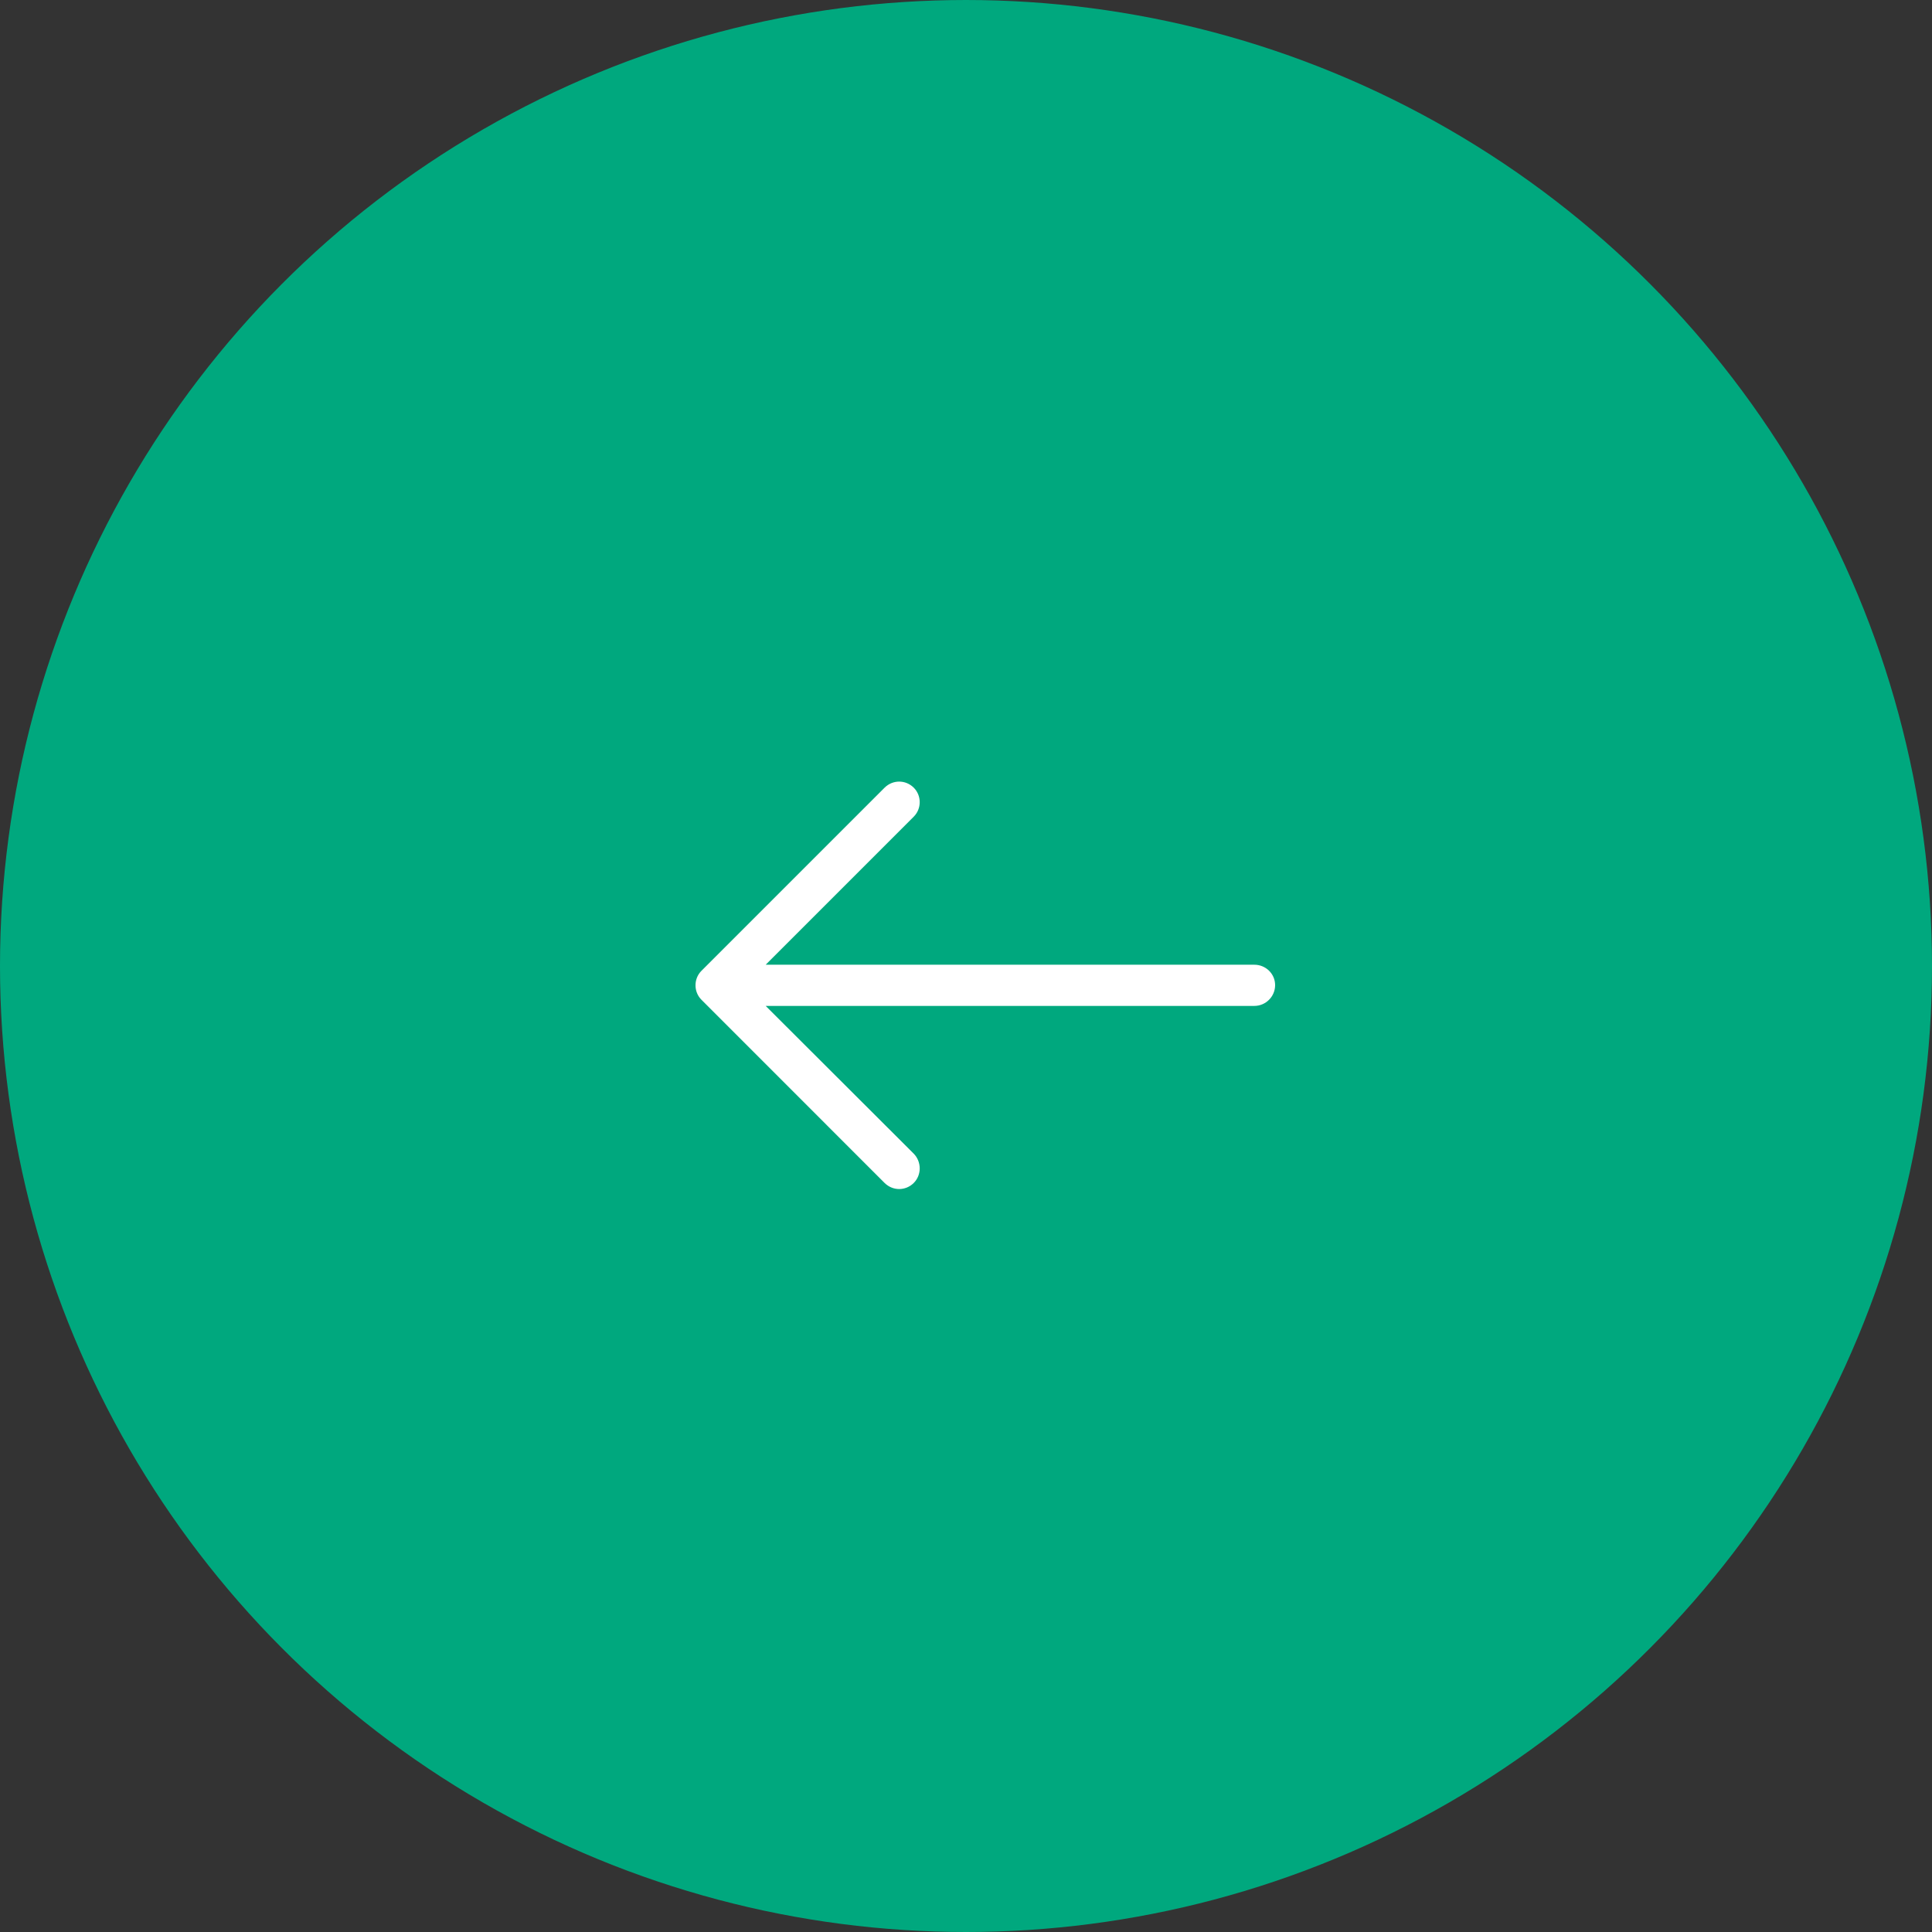 <svg width="32" height="32" viewBox="0 0 32 32" fill="#00A87E" xmlns="http://www.w3.org/2000/svg">
<rect x="0" y="0" width="32" height="32" fill="#333333" stroke="none"/>
<circle cx="16" cy="16" r="15.5" transform="rotate(180 16 16)" stroke="#00A87E"/>
<g clip-path="url(#clip0_1_151)">
<path d="M14.651 13.047C14.787 12.912 15 12.912 15.135 13.047C15.266 13.178 15.266 13.395 15.135 13.526L12.682 15.979H20.776C20.965 15.979 21.12 16.129 21.12 16.317C21.12 16.506 20.965 16.661 20.776 16.661H12.682L15.135 19.109C15.266 19.244 15.266 19.462 15.135 19.593C15 19.728 14.787 19.728 14.651 19.593L11.618 16.559C11.487 16.428 11.487 16.211 11.618 16.08L14.651 13.047Z" fill="white"/>
</g>
<defs>
<clipPath id="clip0_1_151">
<rect width="9.6" height="9.6" fill="none" transform="translate(11.52 11.52)"/>
</clipPath>
</defs>
</svg>
